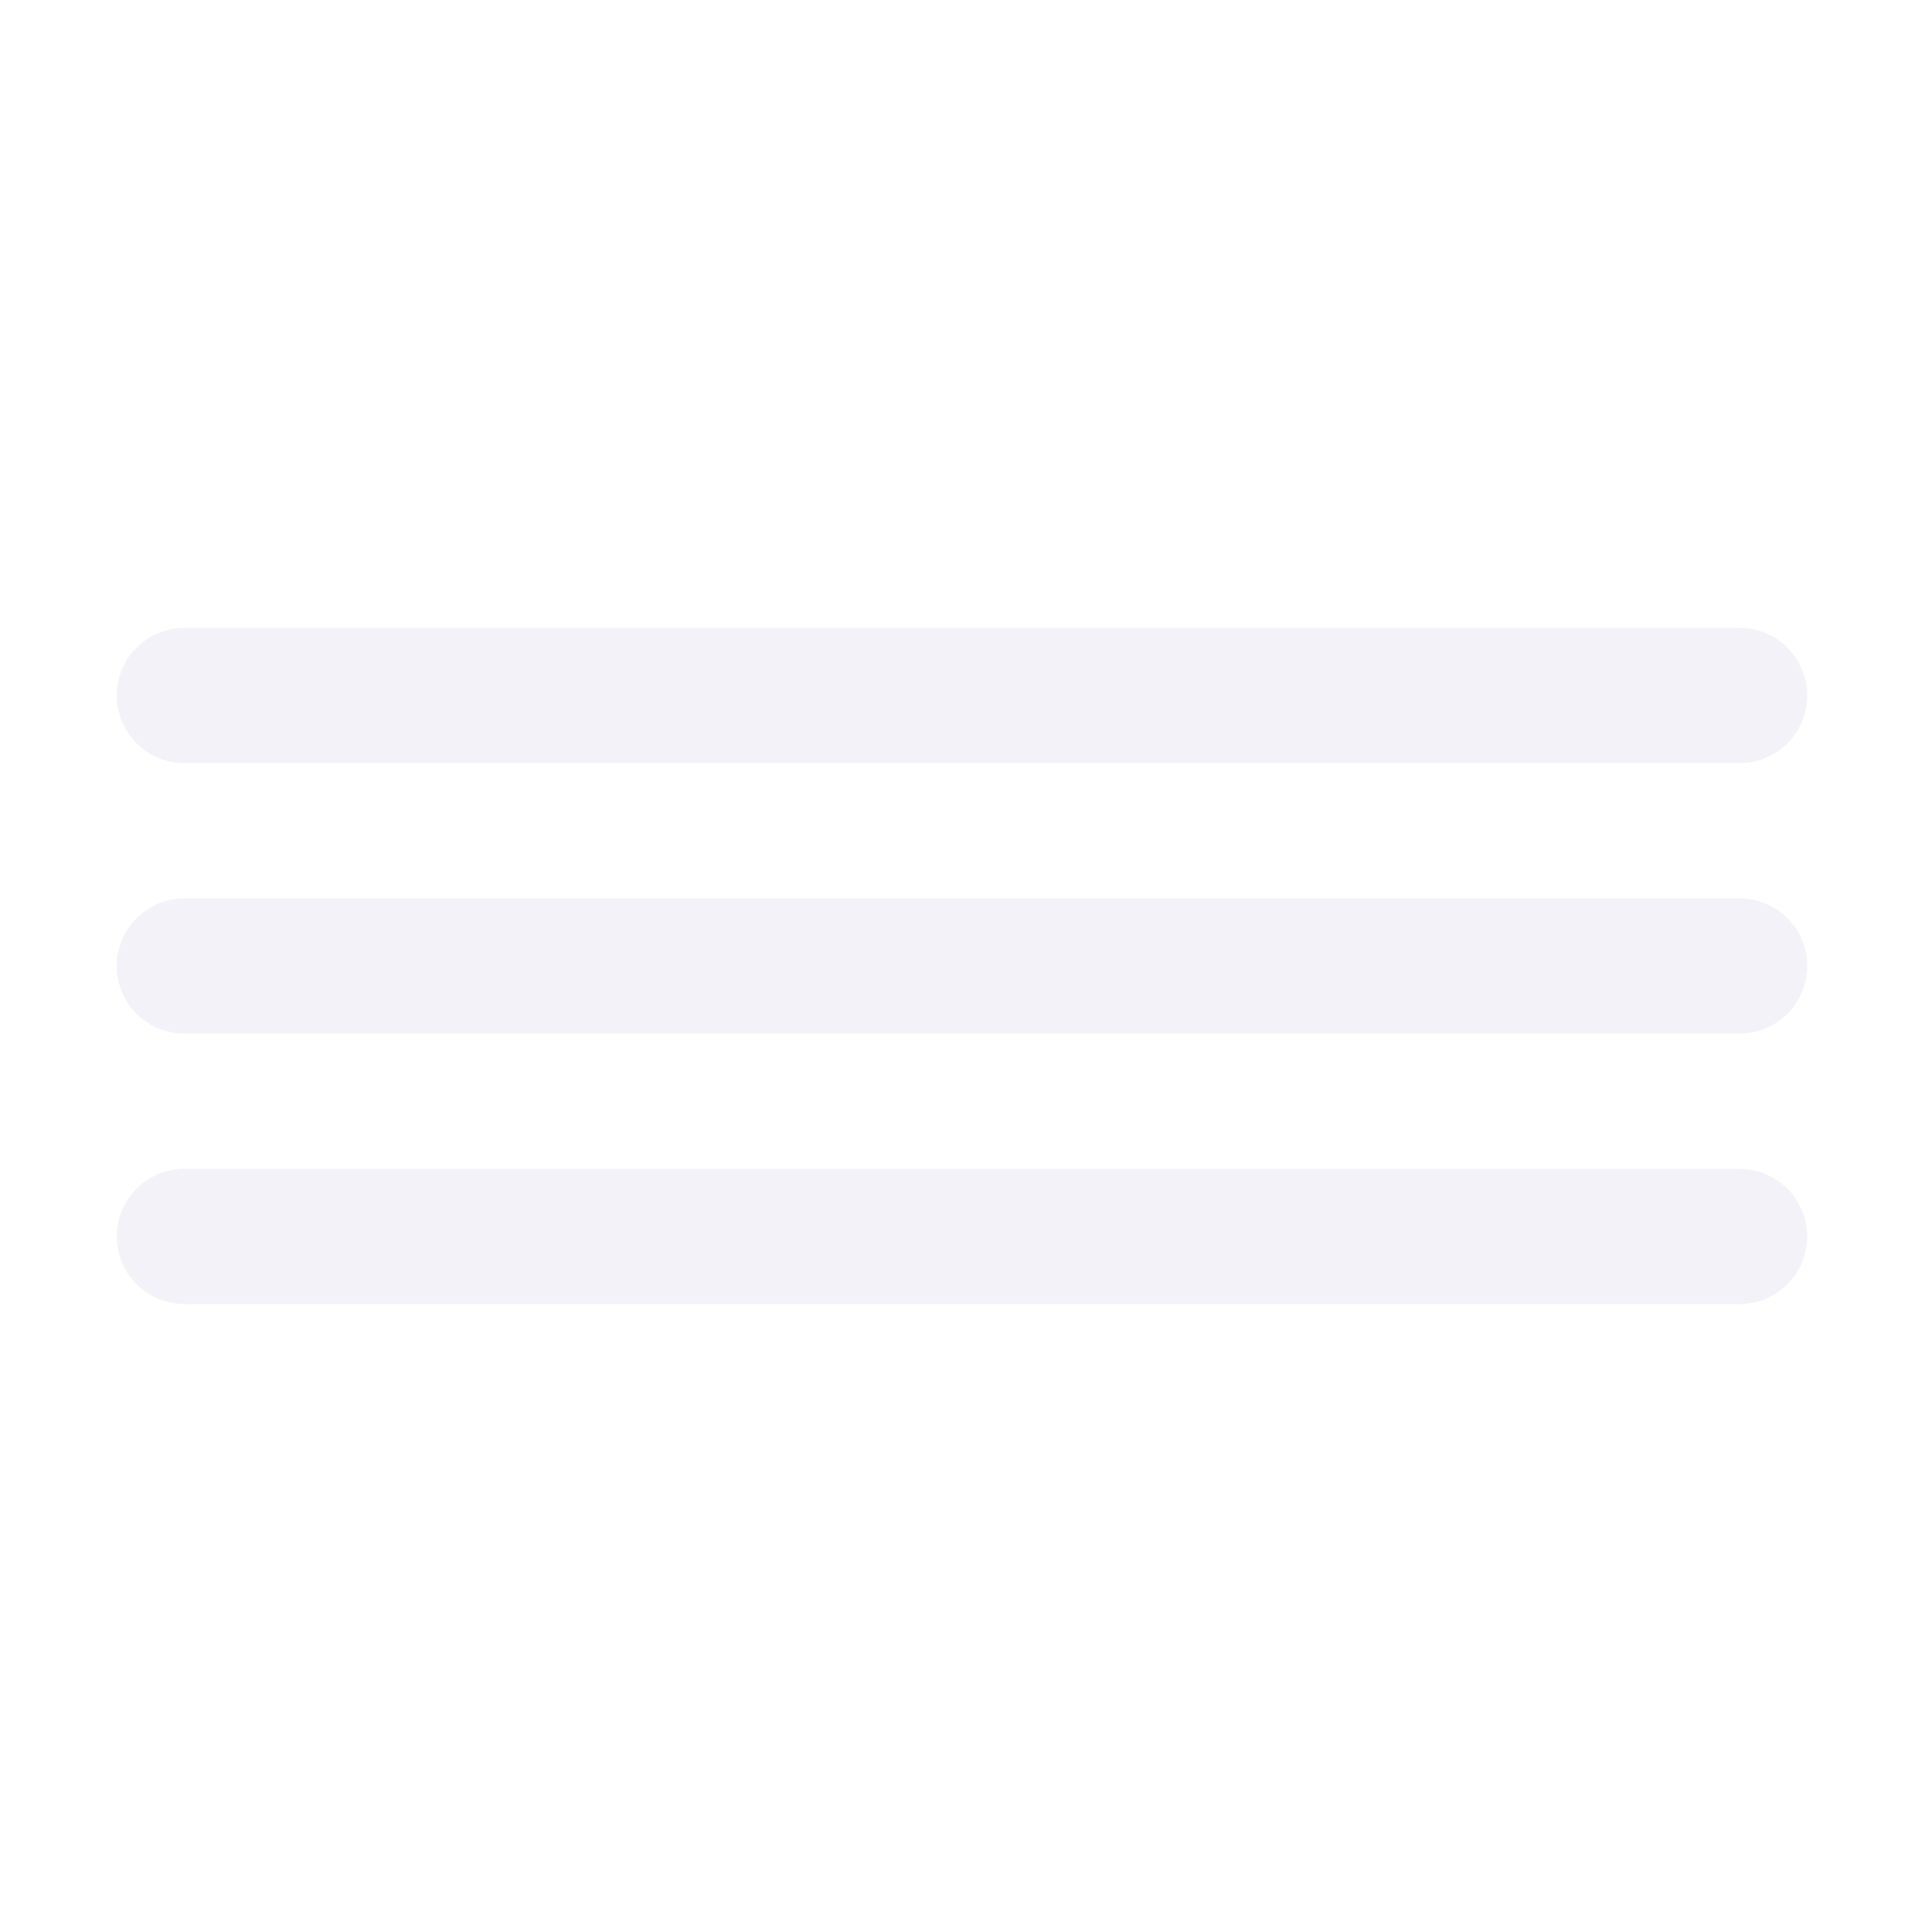 <svg width="240" height="240" viewBox="0 0 240 240" fill="none" xmlns="http://www.w3.org/2000/svg">
<path fill-rule="evenodd" clip-rule="evenodd" d="M14.5 86.4C14.5 81.761 18.261 78 22.9 78H216.1C220.739 78 224.5 81.761 224.5 86.4C224.5 91.039 220.739 94.8 216.1 94.8H22.9C18.261 94.8 14.5 91.039 14.5 86.4ZM14.5 120C14.5 115.361 18.261 111.6 22.9 111.6H216.1C220.739 111.6 224.5 115.361 224.5 120C224.5 124.639 220.739 128.4 216.1 128.4H22.9C18.261 128.4 14.5 124.639 14.5 120ZM22.9 145.2C18.261 145.2 14.5 148.961 14.5 153.6C14.5 158.239 18.261 162 22.9 162H216.1C220.739 162 224.5 158.239 224.5 153.6C224.5 148.961 220.739 145.2 216.1 145.2H22.9Z" fill="#E3E0F1" fill-opacity="0.4"/>
</svg>
